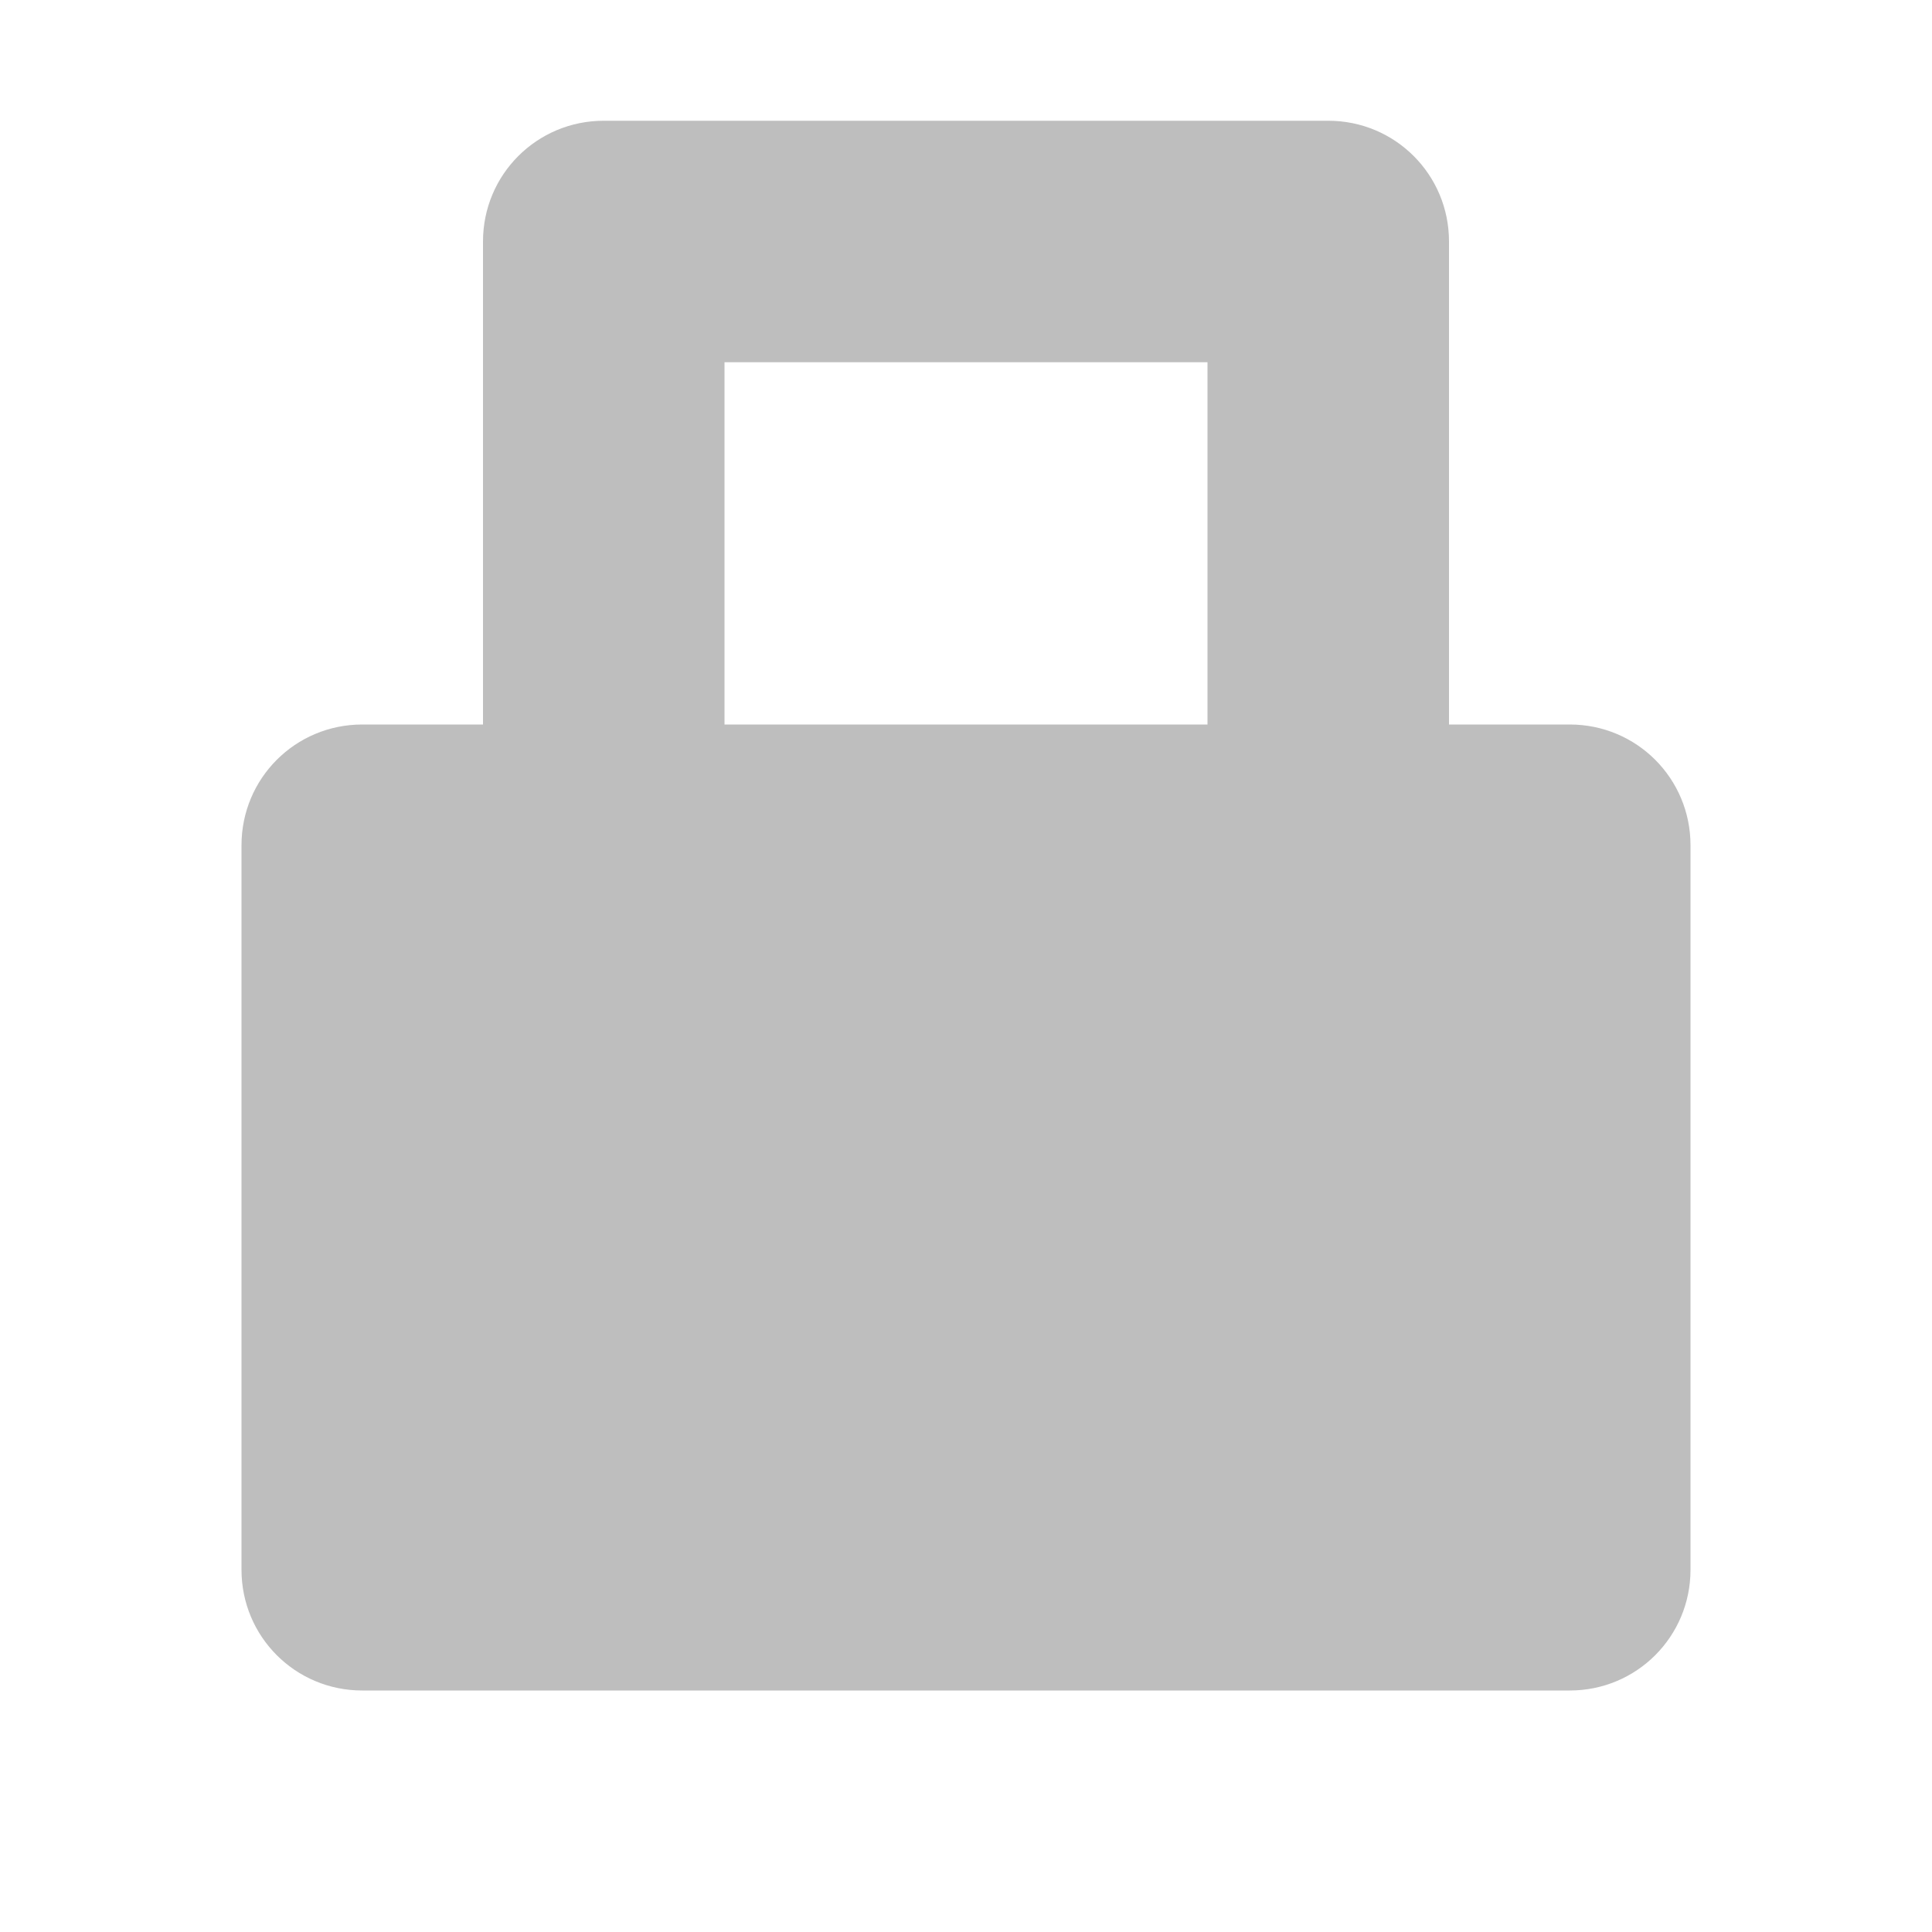 <svg width="16" height="16" version="1.1" xmlns="http://www.w3.org/2000/svg">
	<path d="m5 1c-0.554 0-1 0.446-1 1v4h-1c-0.554 0-1 0.446-1 1v6c0 0.554 0.446 1 1 1h10c0.554 0 1-0.446 1-1v-6c0-0.554-0.446-1-1-1h-1v-4c0-0.554-0.446-1-1-1zm1 2h4v3h-4z" fill="#bebebe"/>
</svg>
